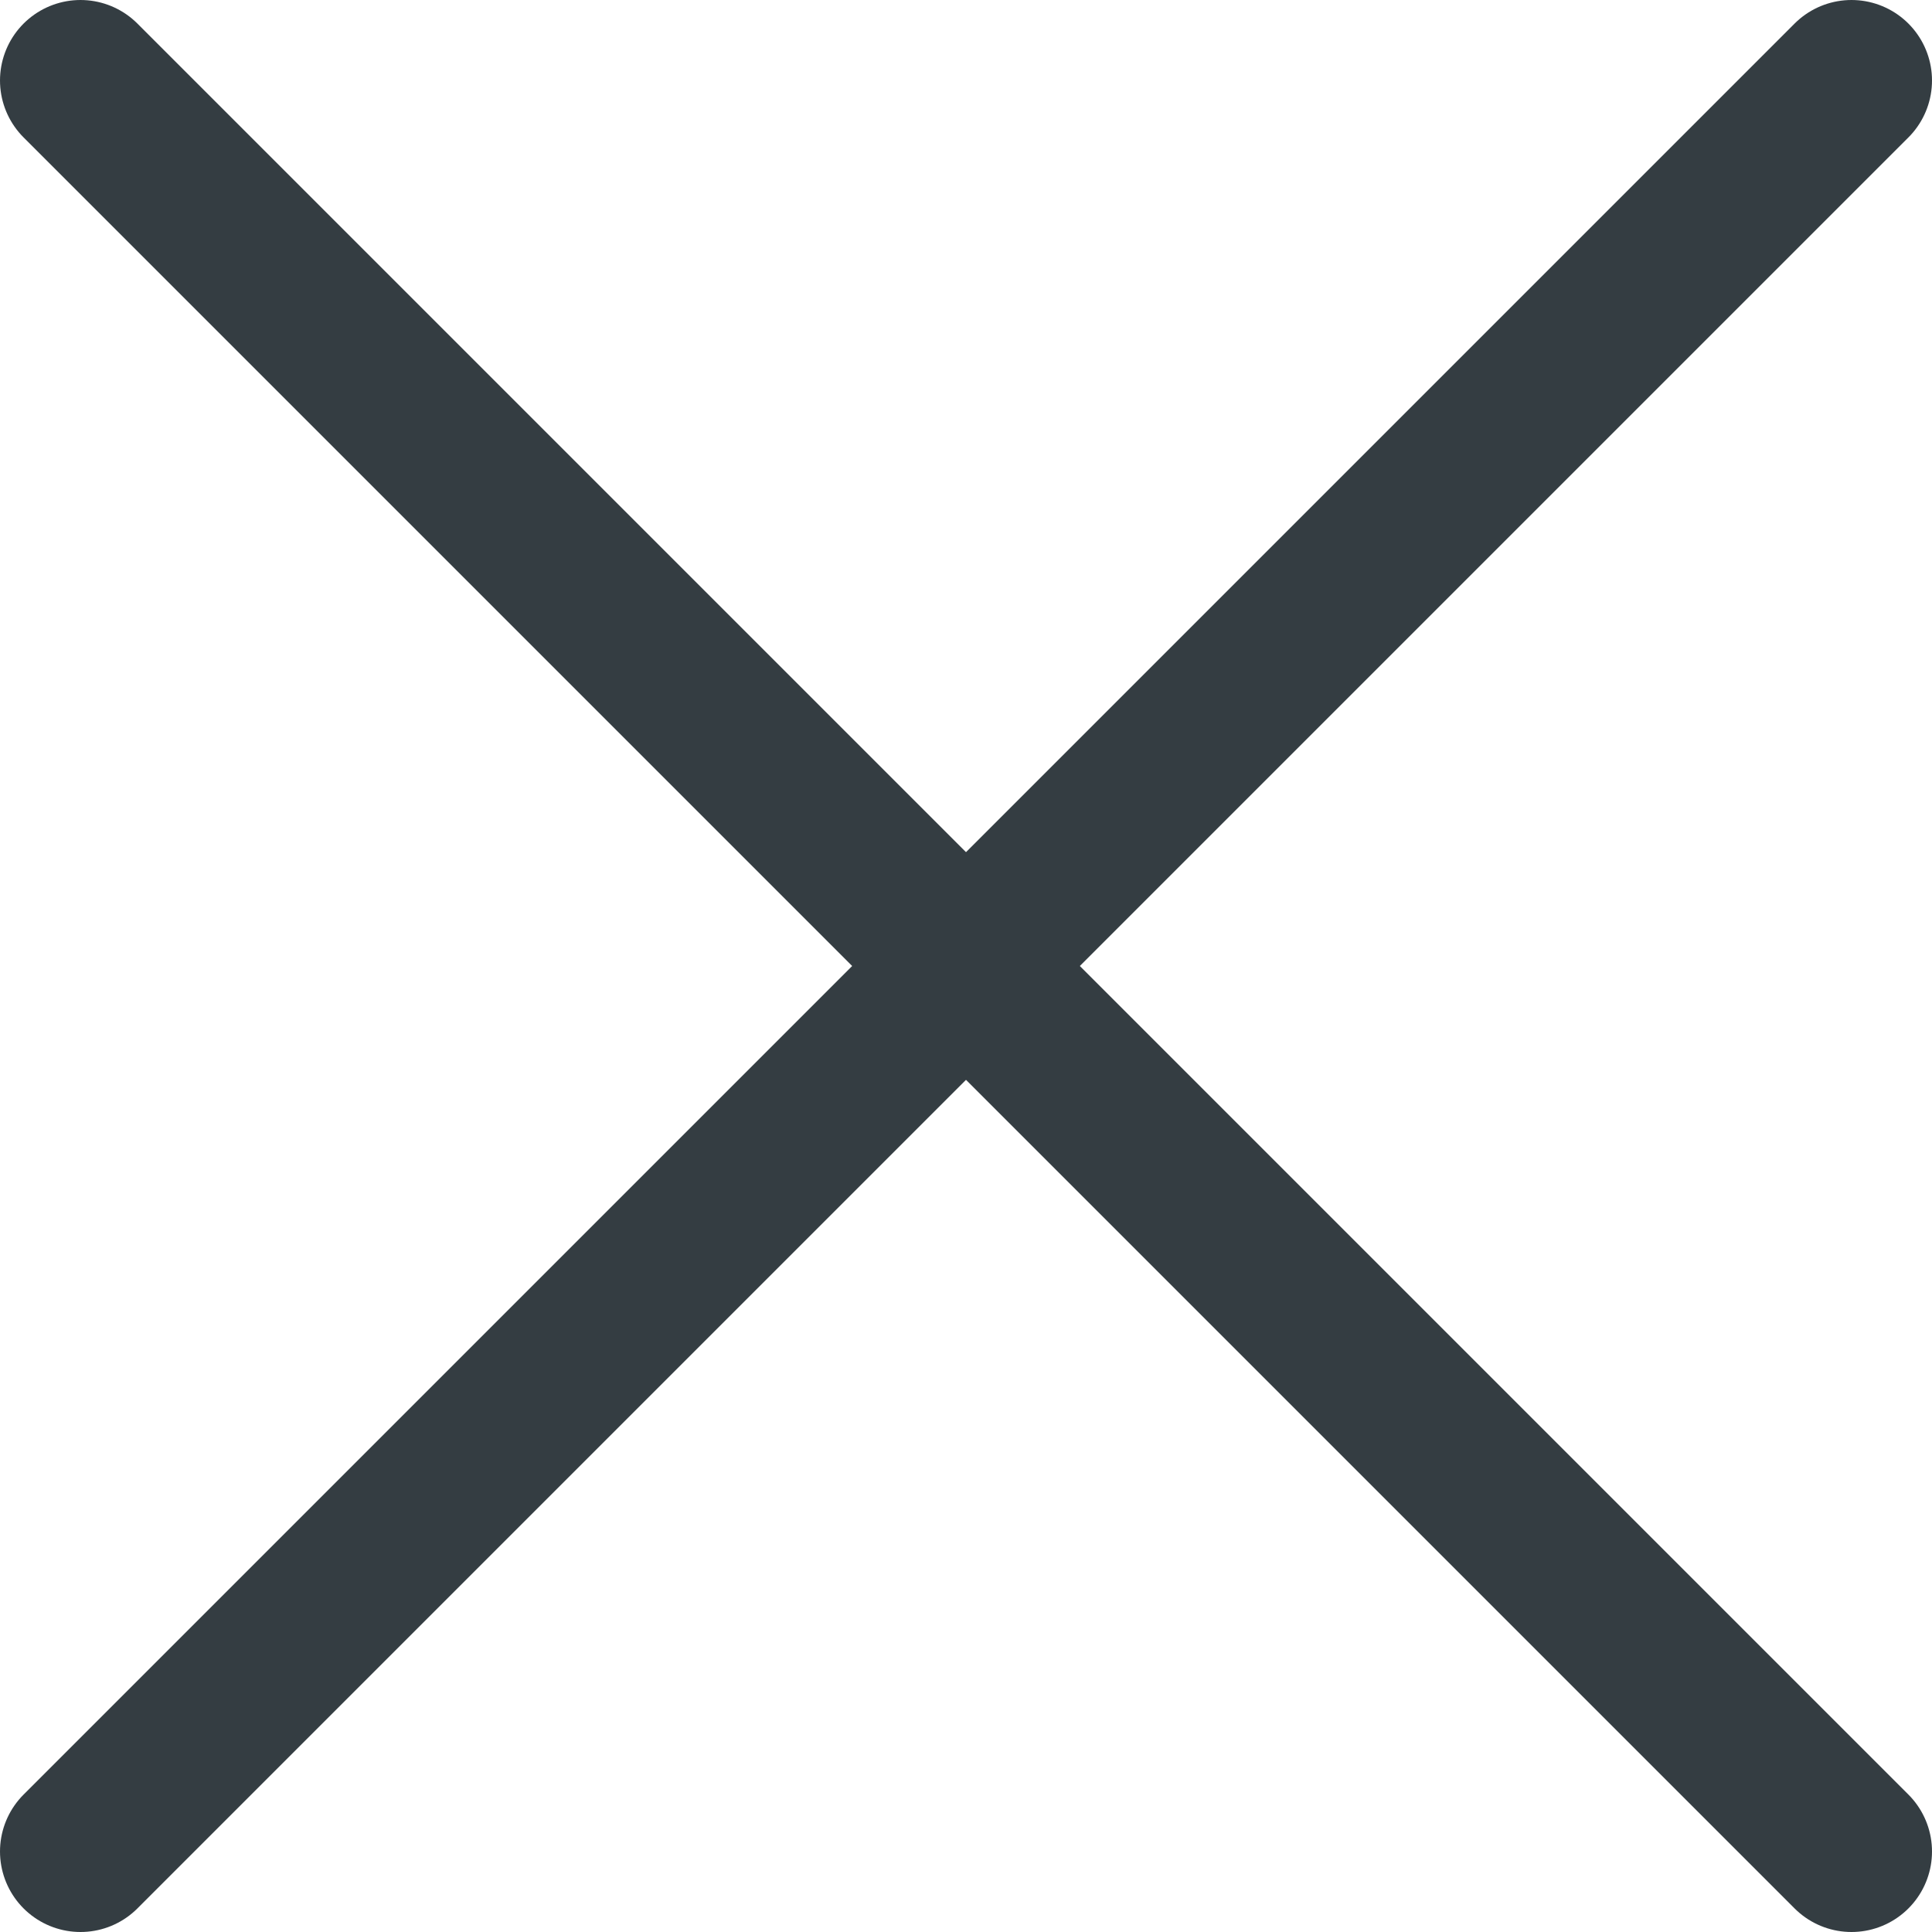 <svg width="24" height="24" viewBox="0 0 24 24" fill="none" xmlns="http://www.w3.org/2000/svg">
<path d="M23 1L1 23" stroke="#343D42" stroke-width="2" stroke-linecap="round"/>
<path d="M1 1L23 23" stroke="#343D42" stroke-width="2" stroke-linecap="round"/>
</svg>
